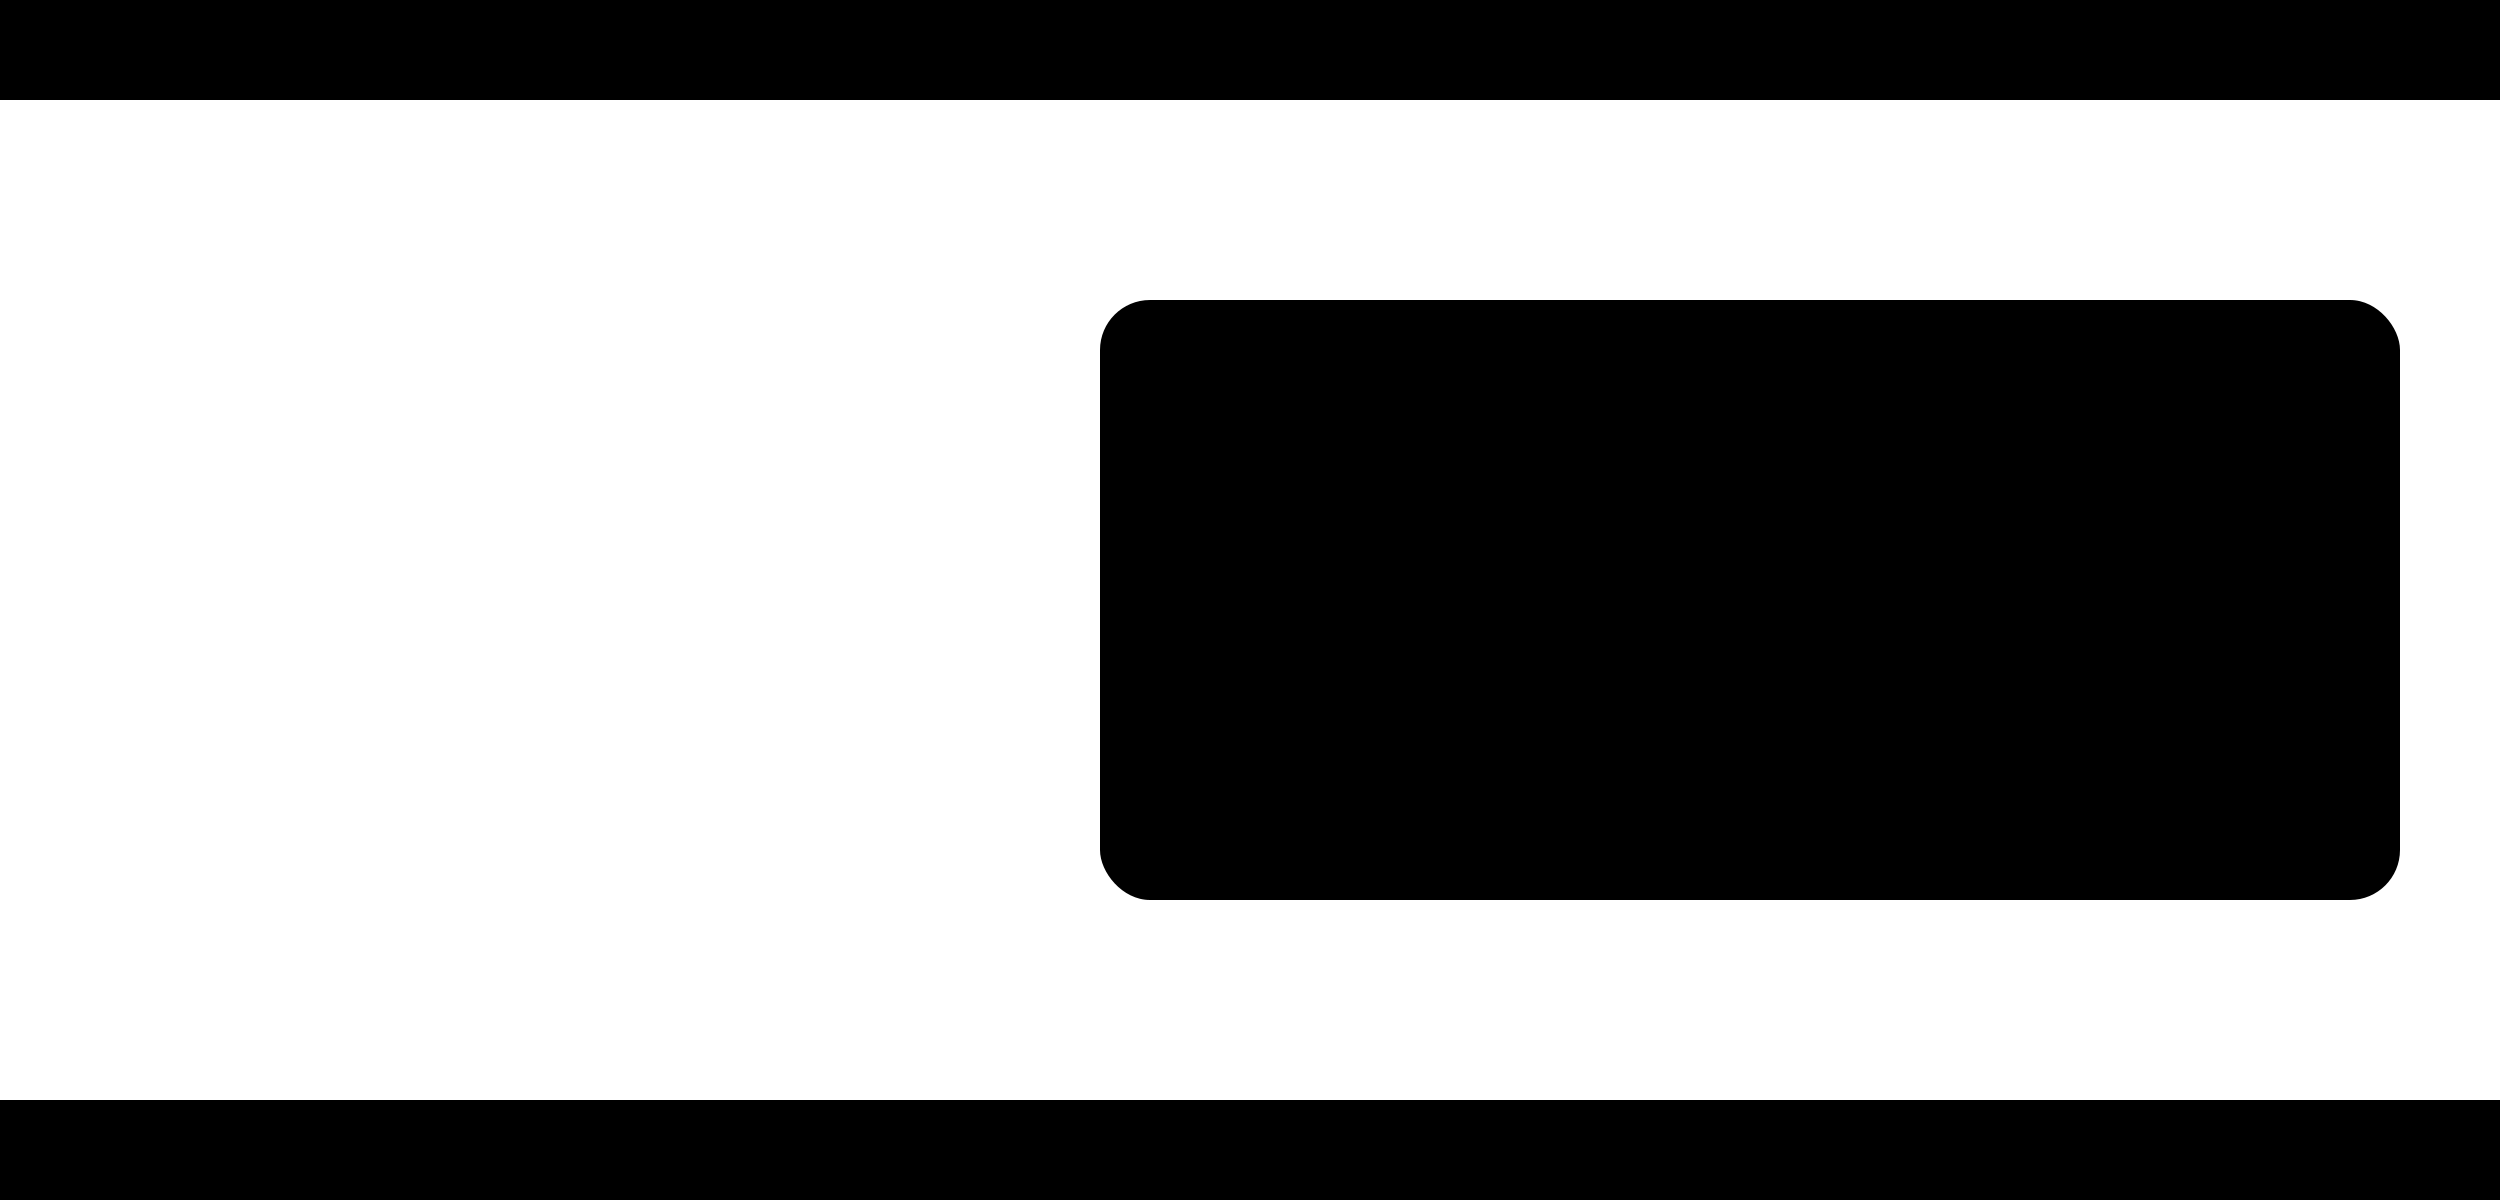 <svg xmlns="http://www.w3.org/2000/svg" width="25" height="12" viewBox="0 0 25 12">
  <g>
    <rect width="25" height="1" y="11"/>
    <rect width="13" height="6" x="11" y="3" rx=".5"/>
    <rect width="25" height="1"/>
  </g>
</svg>
